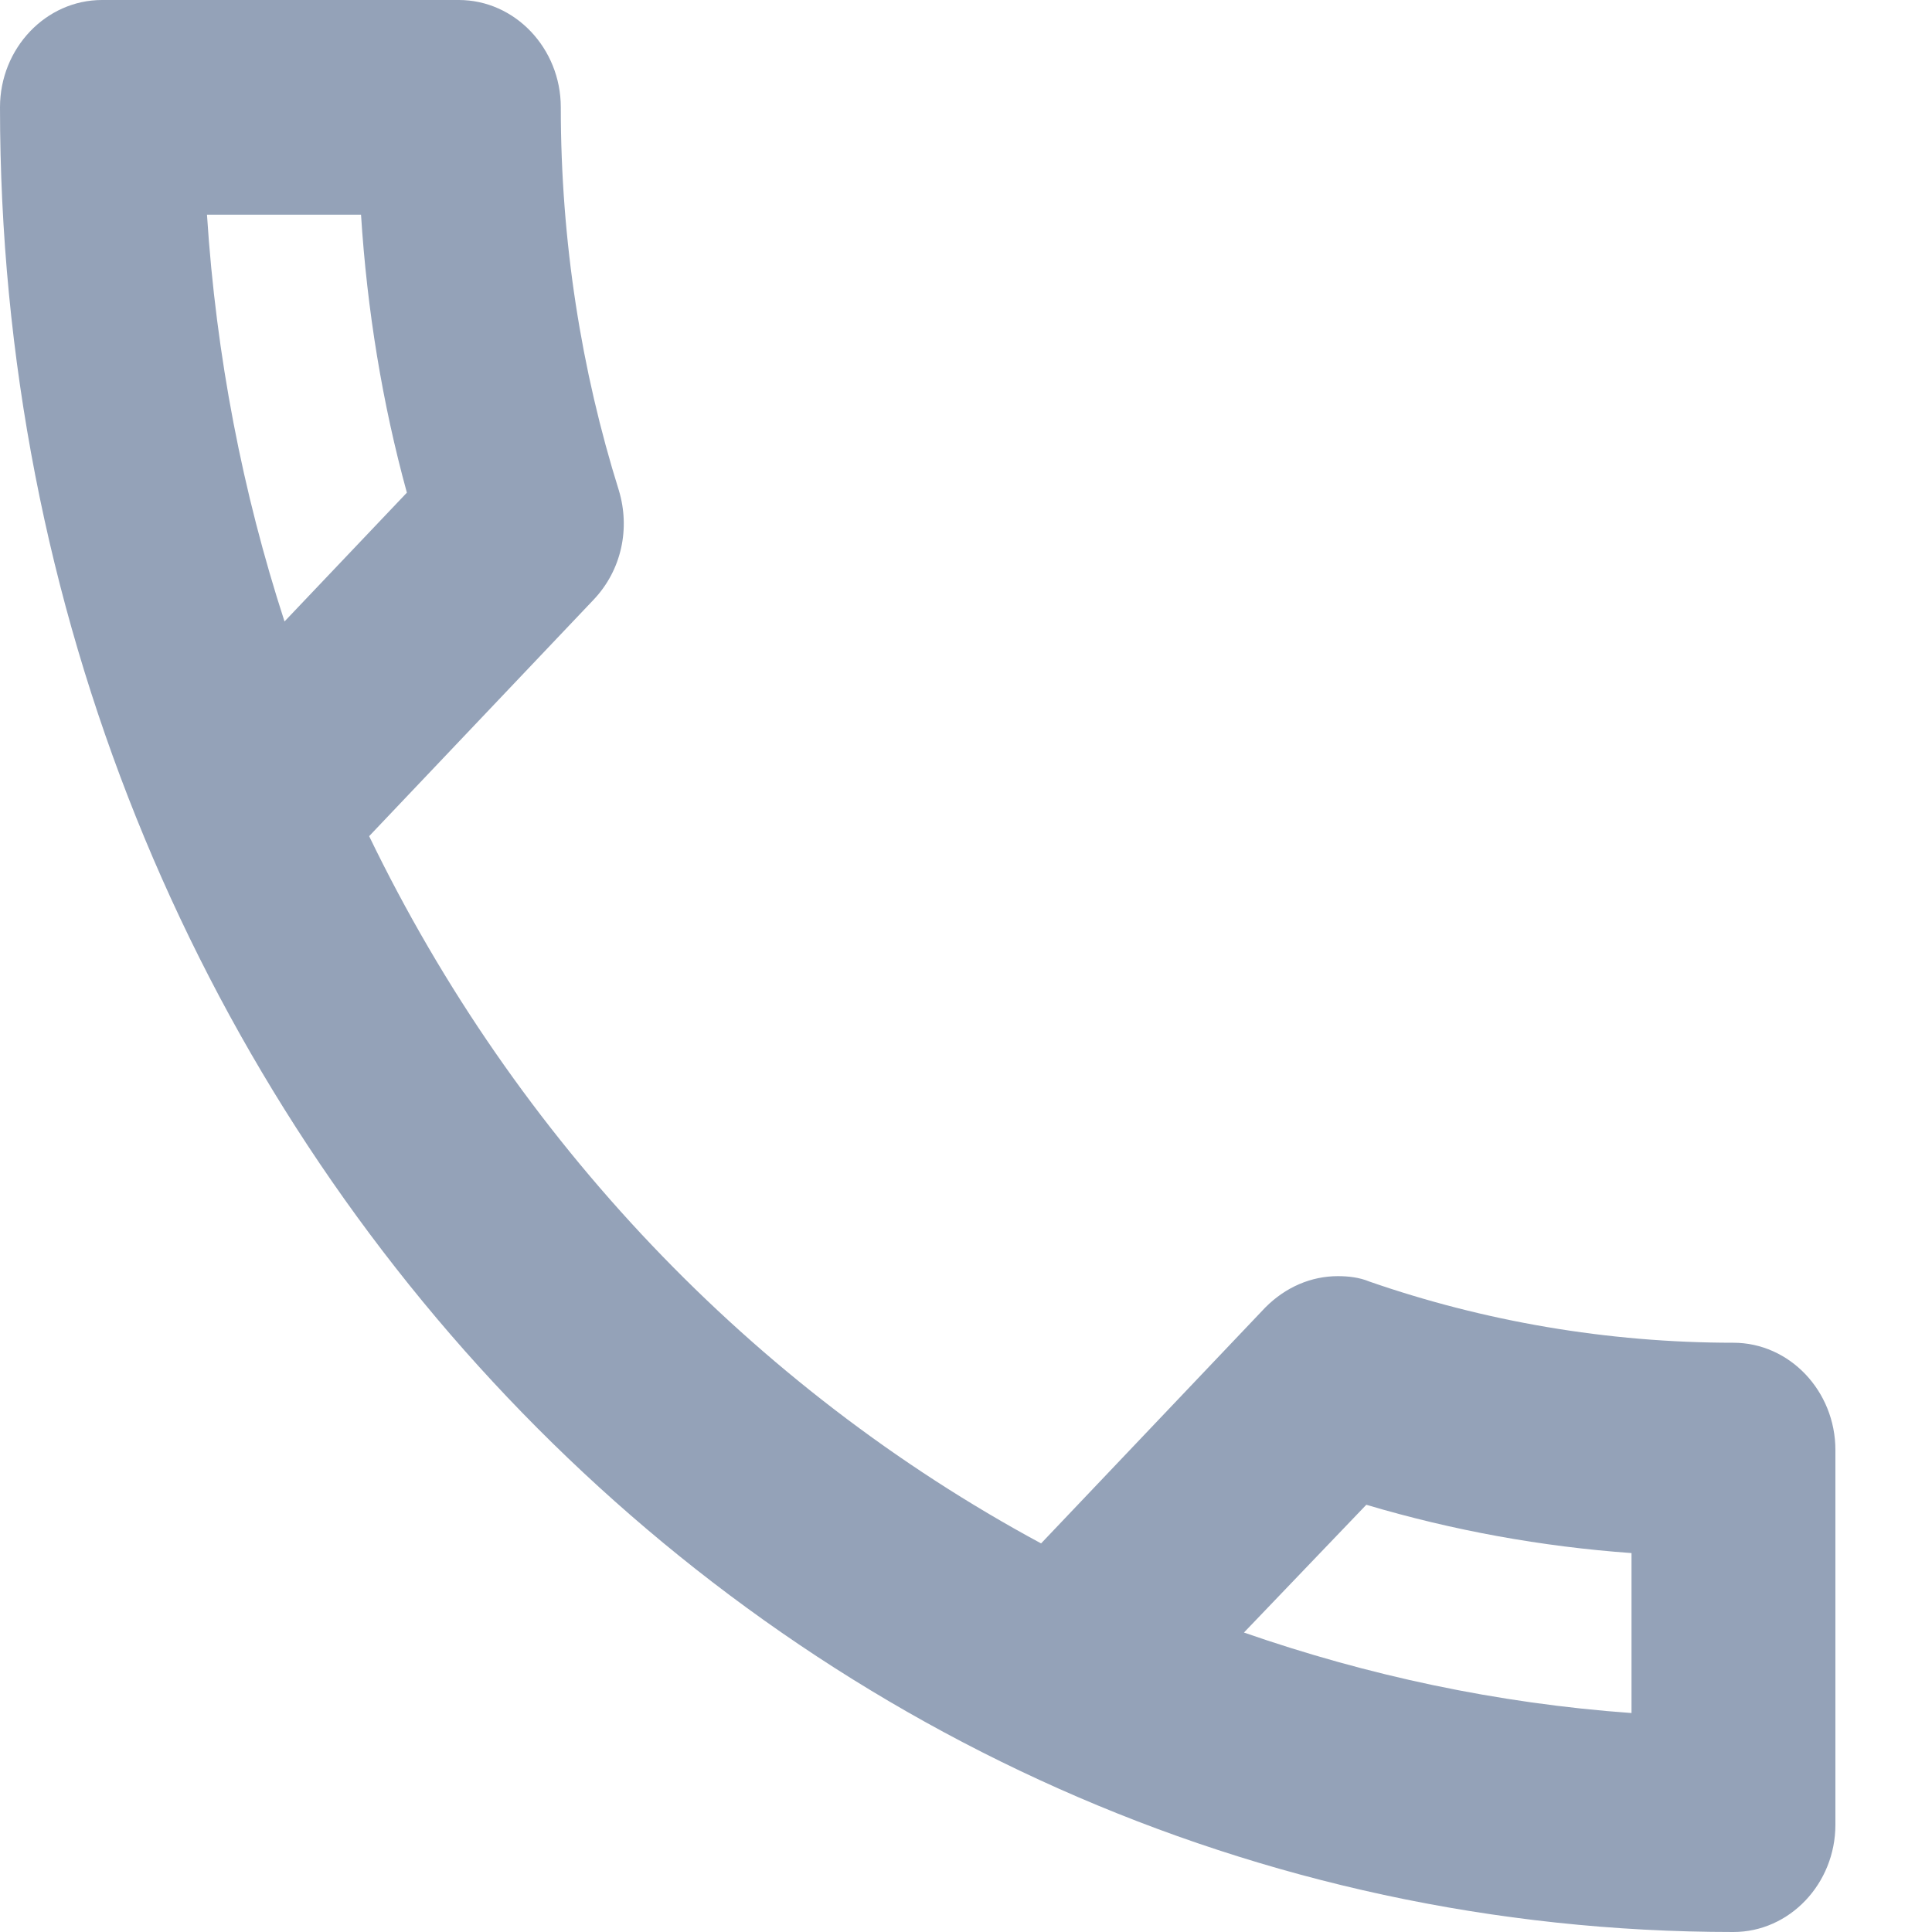 <svg width="15" height="15" viewBox="0 0 15 15" fill="none" xmlns="http://www.w3.org/2000/svg">
<path d="M2.803 1.667C2.85 2.408 2.969 3.133 3.159 3.825L2.209 4.825C1.884 3.825 1.678 2.767 1.607 1.667H2.803ZM10.608 11.683C11.281 11.883 11.97 12.008 12.667 12.058V13.3C11.622 13.225 10.616 13.008 9.658 12.675L10.608 11.683ZM3.562 0H0.792C0.356 0 0 0.375 0 0.833C0 8.658 6.025 15 13.458 15C13.894 15 14.25 14.625 14.25 14.167V11.258C14.25 10.8 13.894 10.425 13.458 10.425C12.477 10.425 11.519 10.258 10.632 9.95C10.553 9.917 10.466 9.908 10.387 9.908C10.181 9.908 9.983 9.992 9.825 10.15L8.083 11.983C5.843 10.775 4.006 8.85 2.866 6.492L4.607 4.658C4.829 4.425 4.893 4.1 4.805 3.808C4.513 2.875 4.354 1.875 4.354 0.833C4.354 0.375 3.998 0 3.562 0Z" fill="#94A2B8"/>
</svg>
